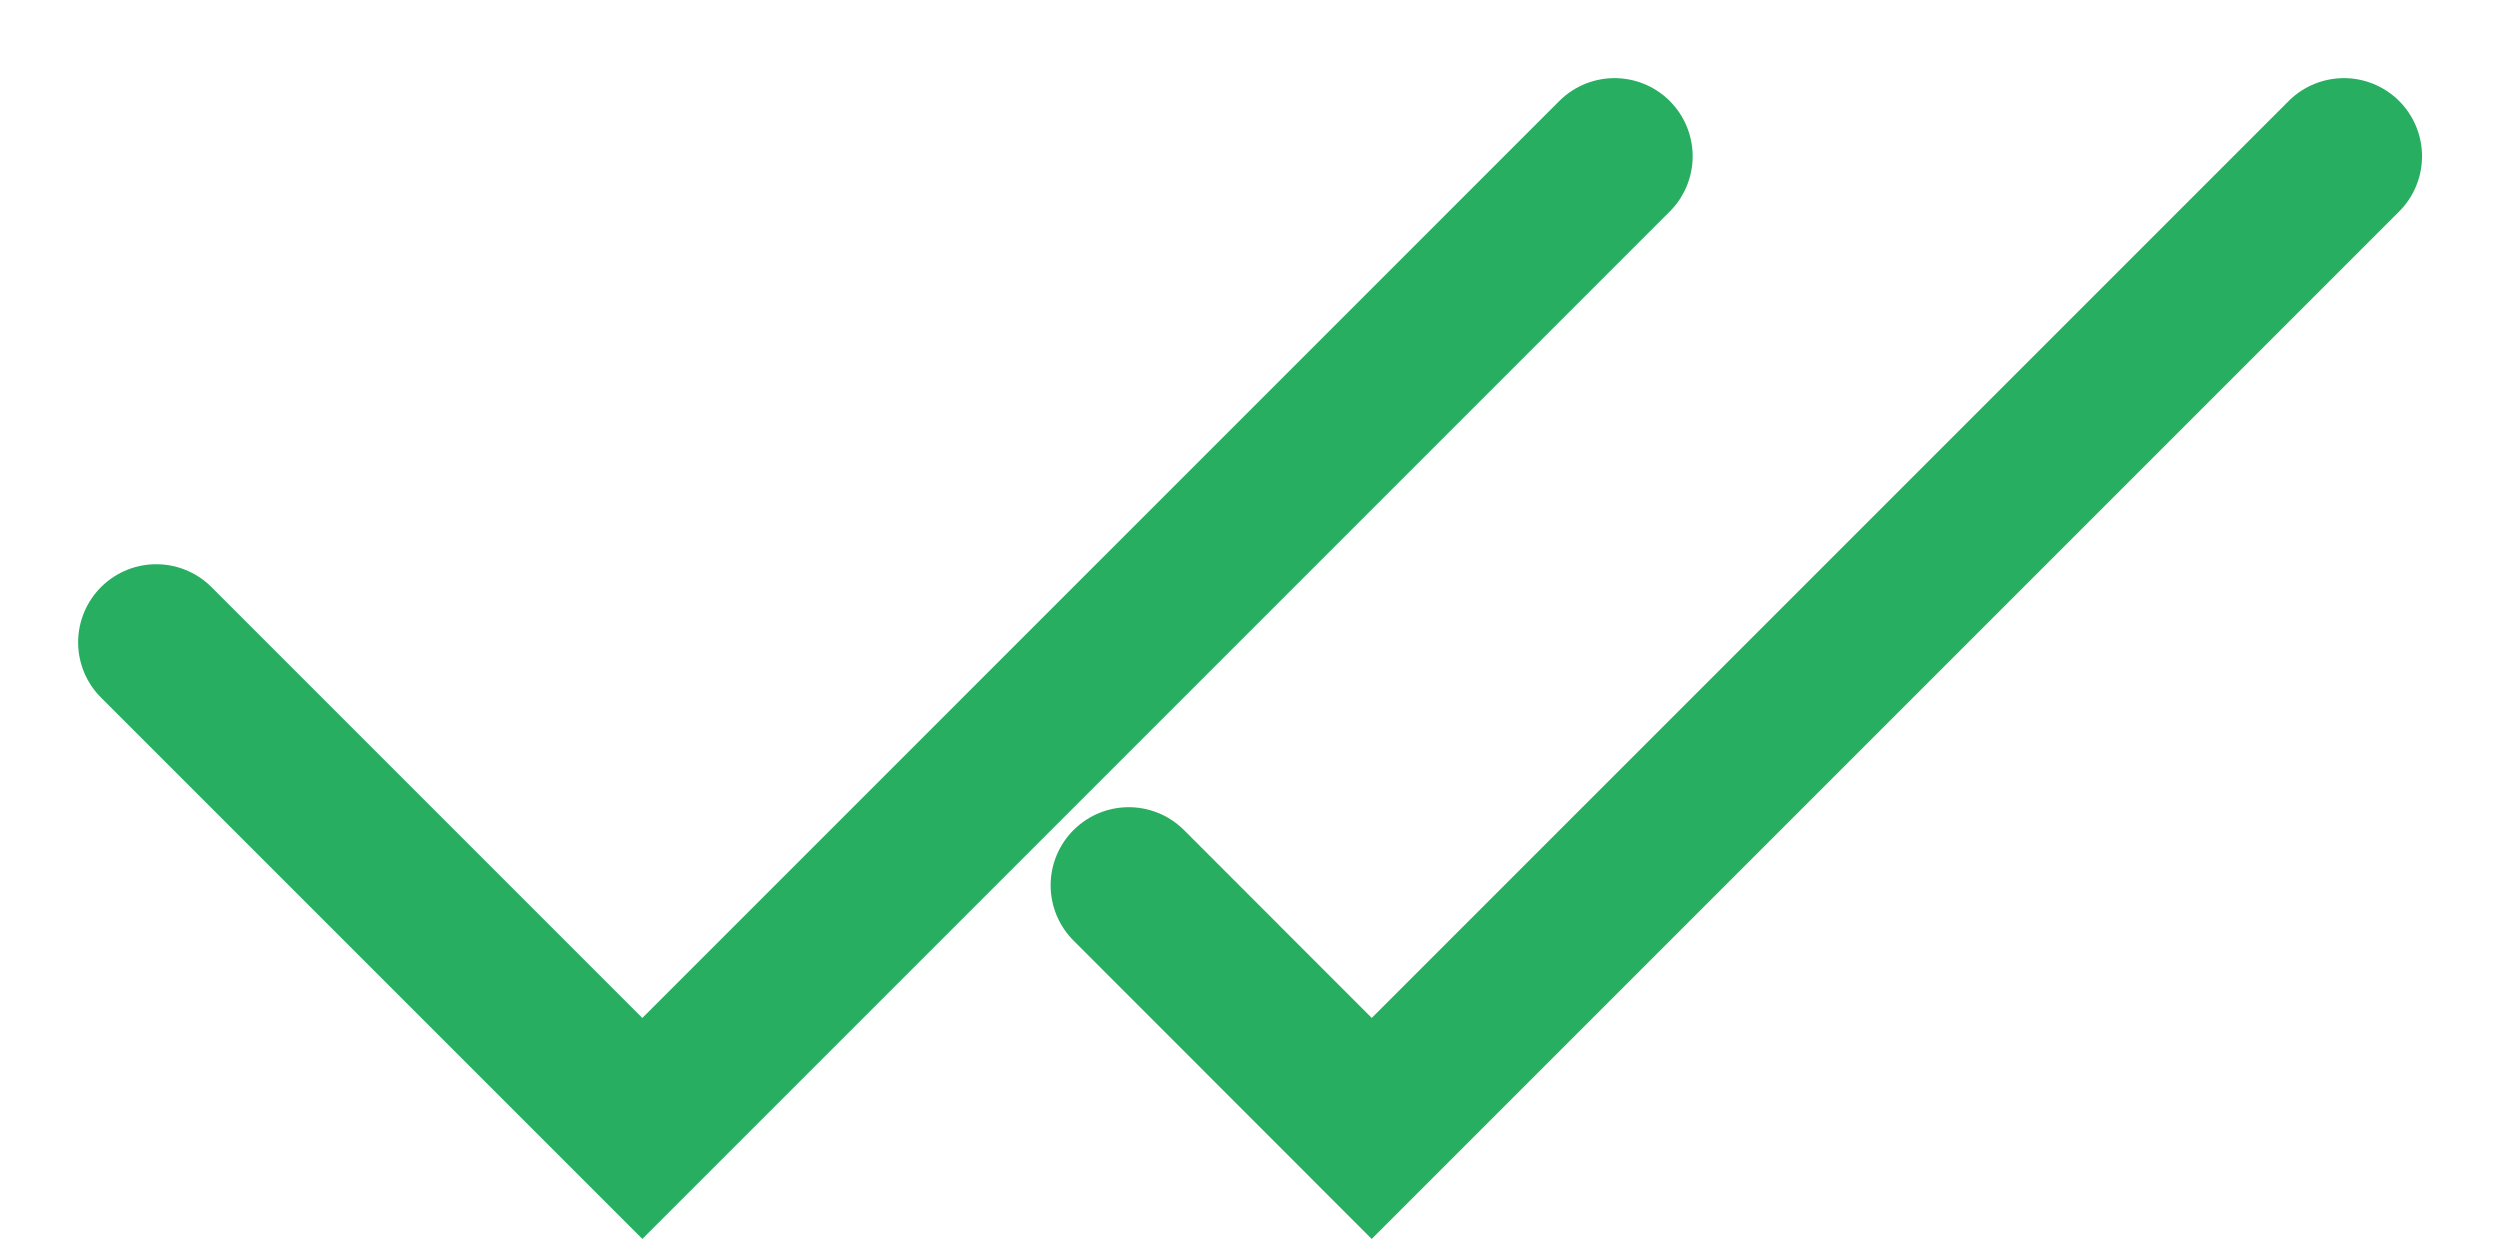 <svg width="16" height="8" viewBox="0 0 16 8" fill="none" xmlns="http://www.w3.org/2000/svg">
<path d="M1 4.111L4.111 7.222L10.333 1" stroke="#27AE60" stroke-linecap="round"/>
<path d="M7.224 5.666L8.779 7.222L15.001 1" stroke="#27AE60" stroke-linecap="round"/>
</svg>
